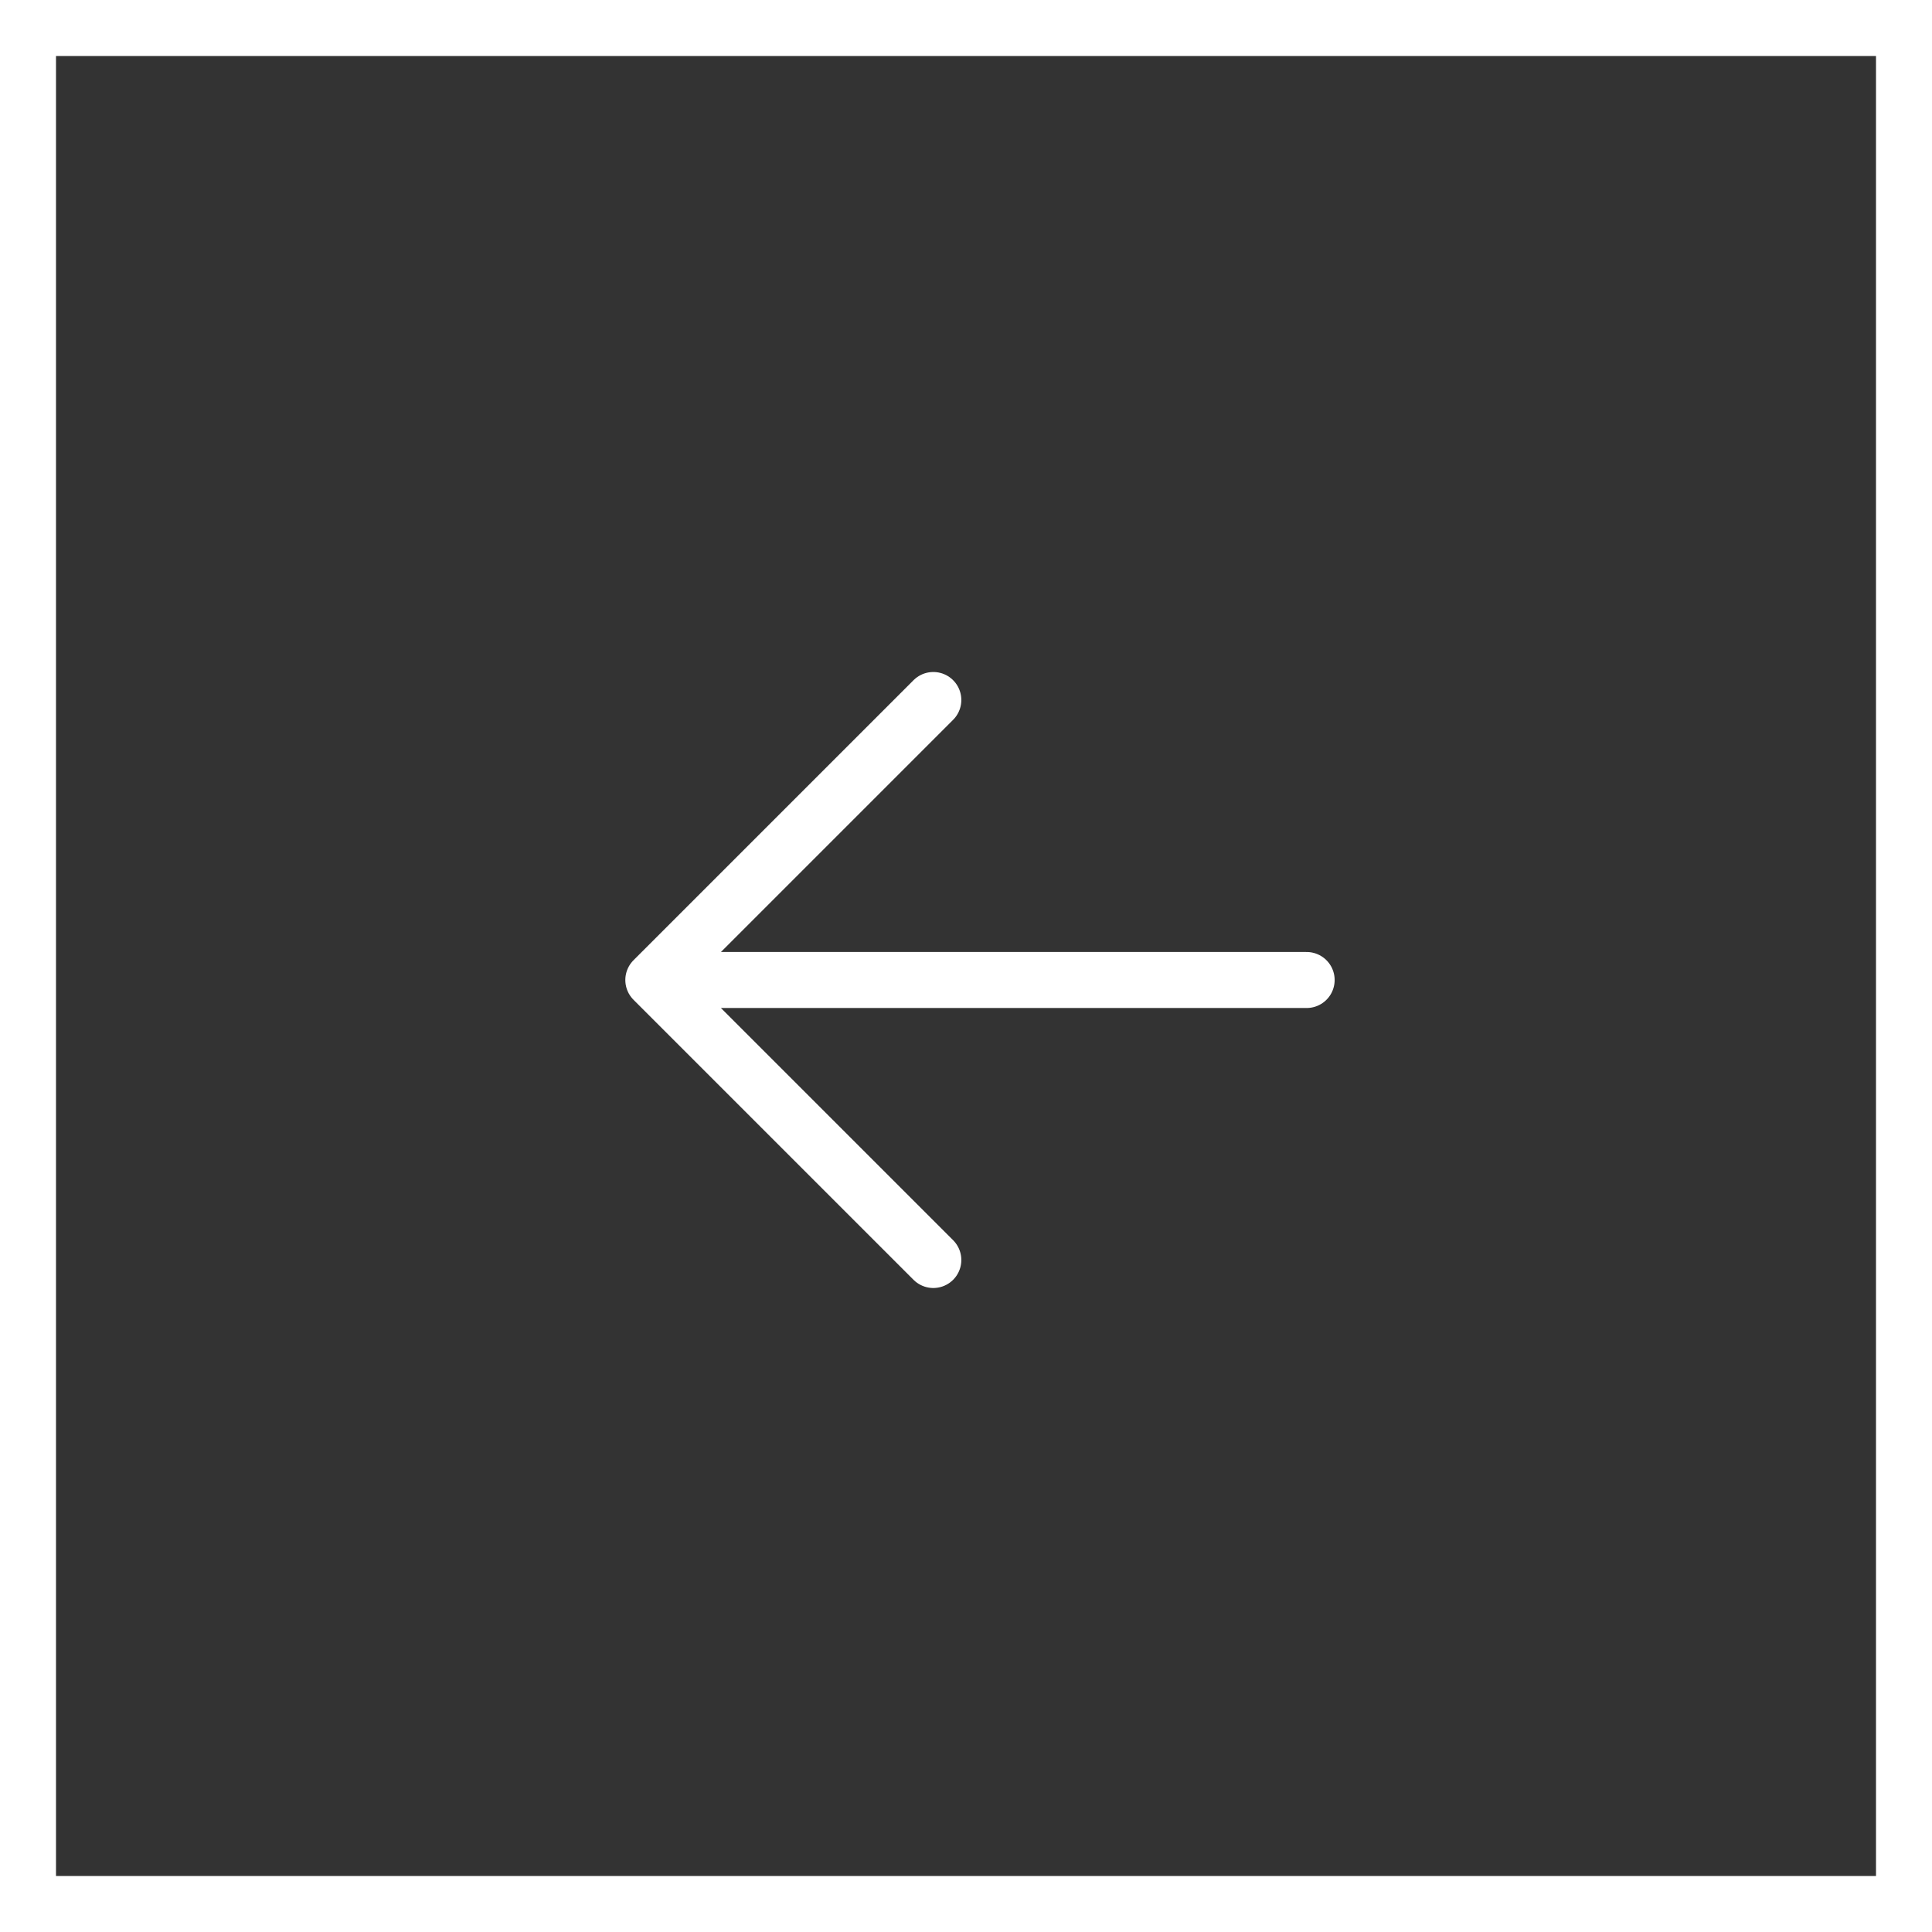 <svg width="69" height="69" viewBox="0 0 69 69" fill="none" xmlns="http://www.w3.org/2000/svg">
<rect x="0" y="0" width="69" height="69" fill="#333333" stroke="none"/>
<rect x="1" y="1" width="67" height="67" stroke="white" stroke-width="2"/>
<path d="M33.333 25L23.333 35M23.333 35L33.333 45M23.333 35H46.666" stroke="white" stroke-width="2" stroke-linecap="round" stroke-linejoin="round"/>
</svg>

